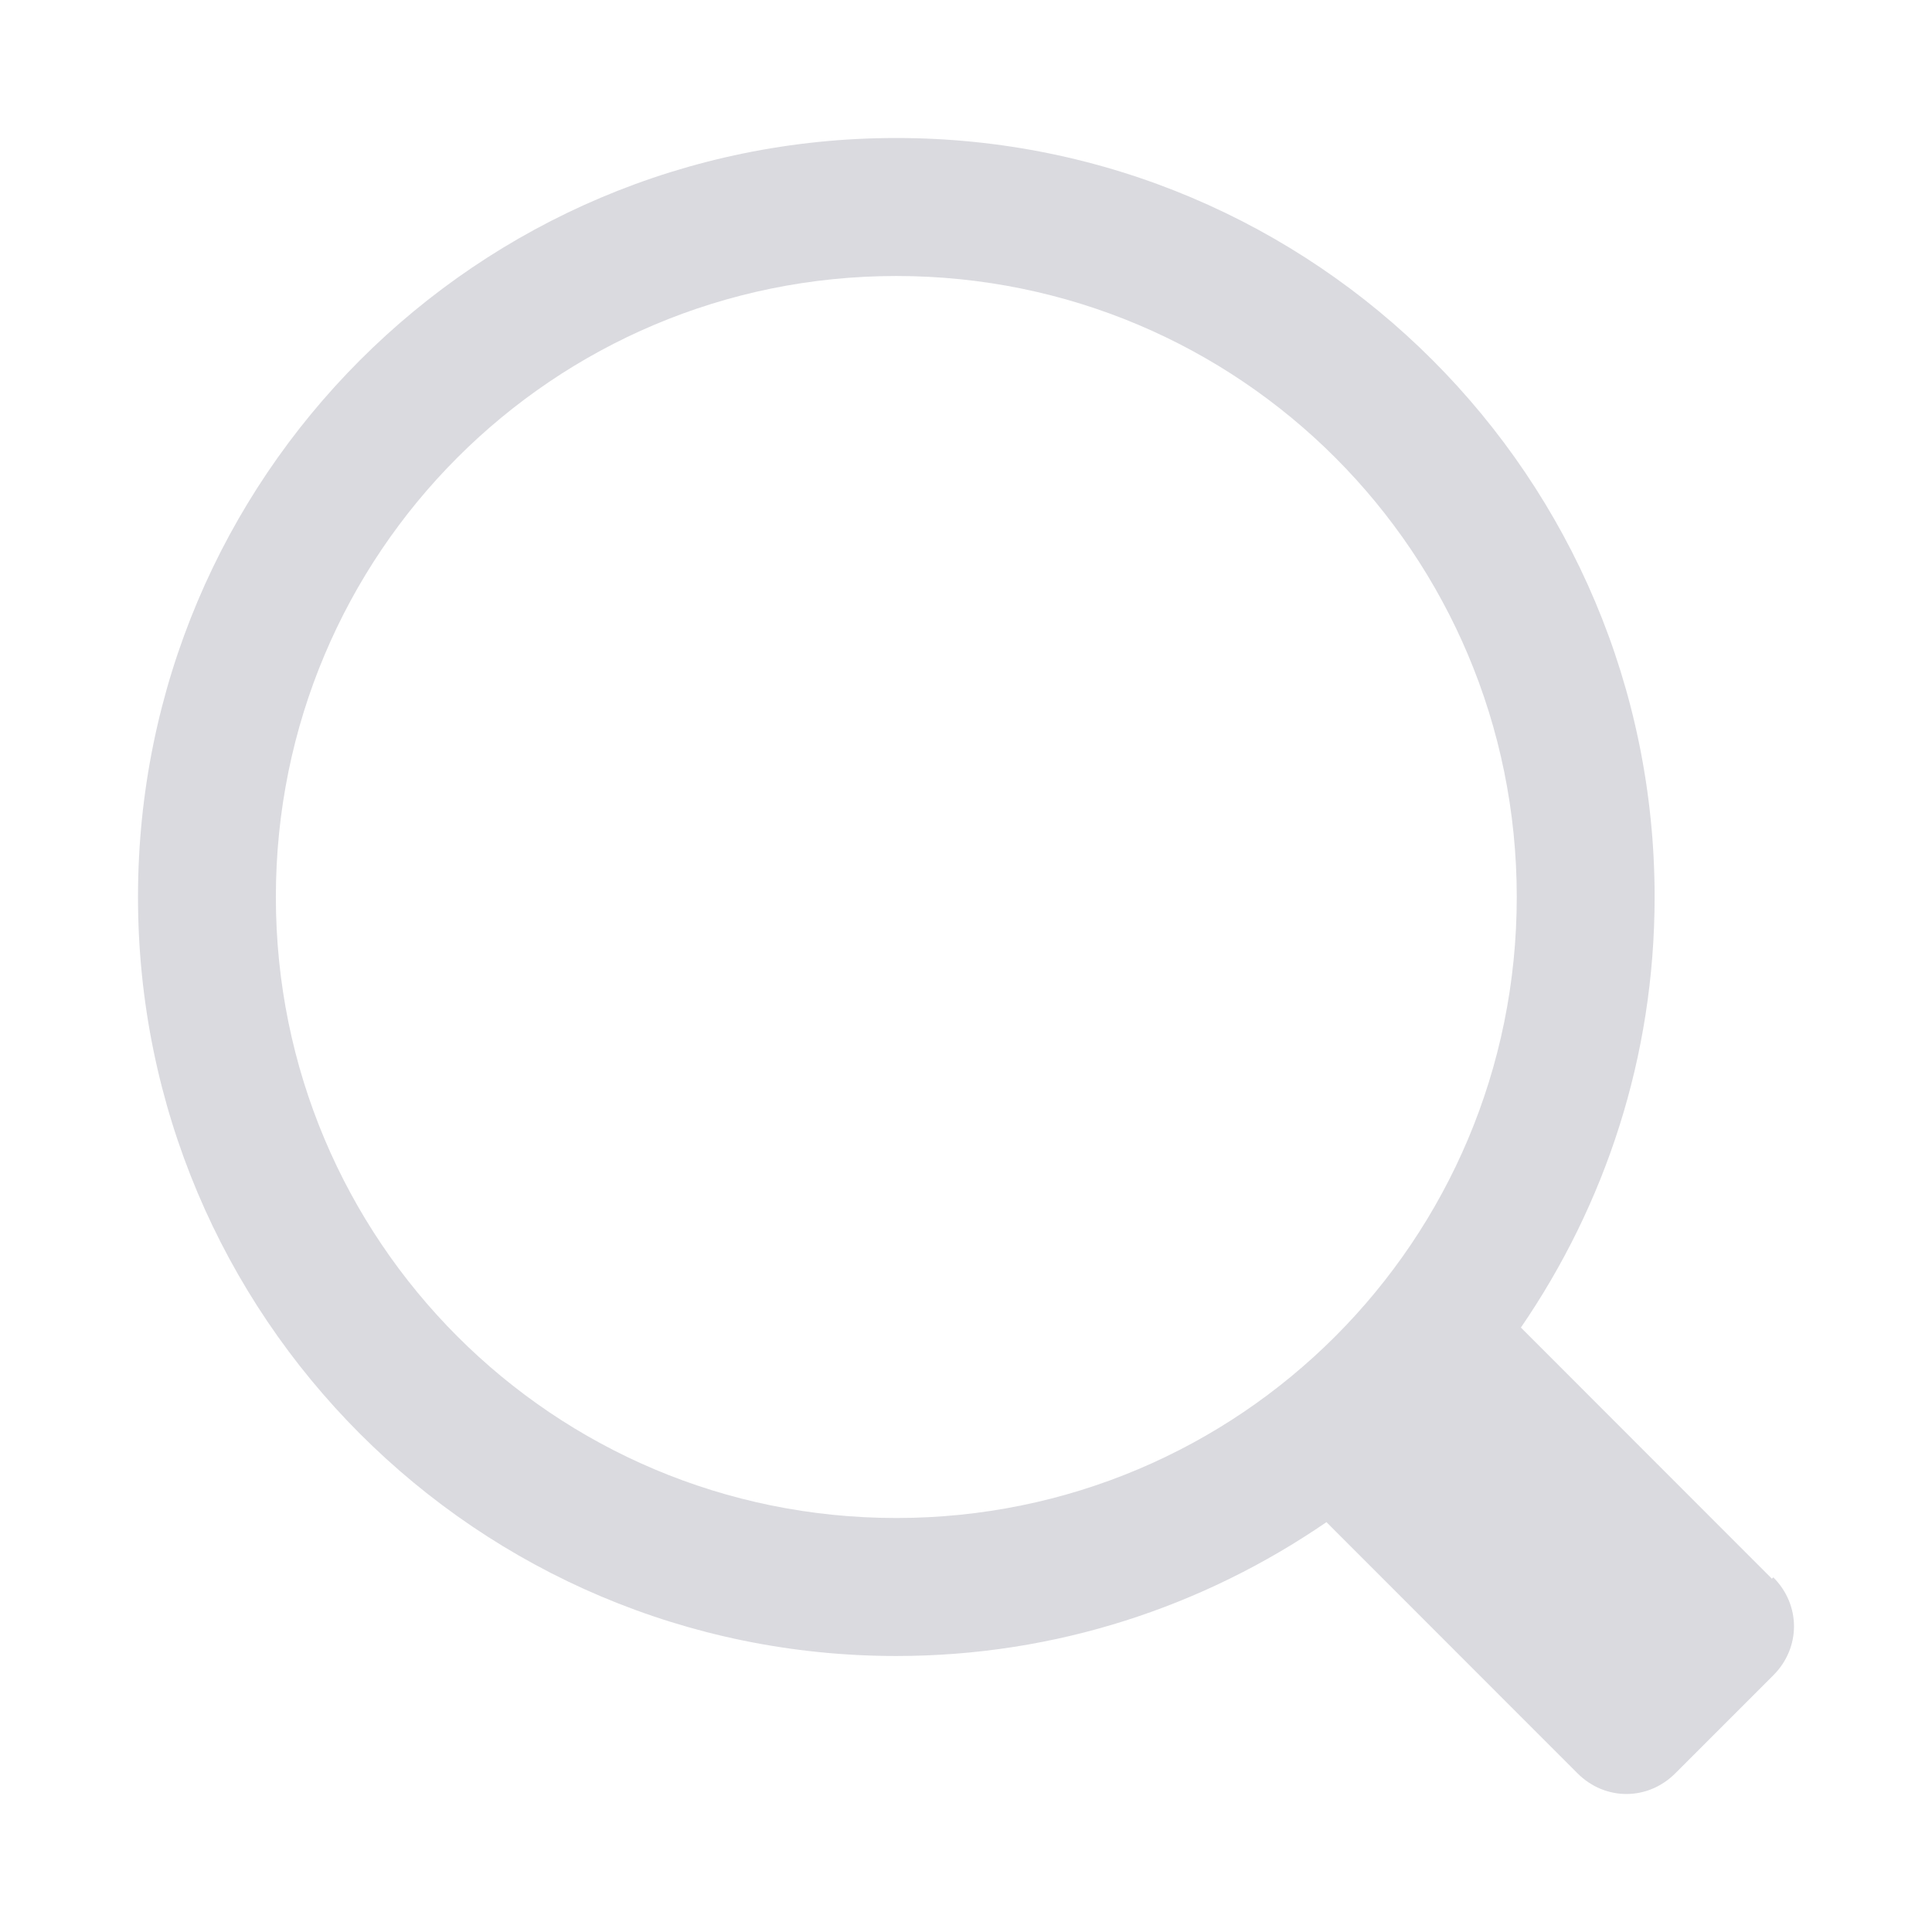 <?xml version="1.0" encoding="UTF-8"?>
<svg width="14px" height="14px" viewBox="0 0 14 14" version="1.1" xmlns="http://www.w3.org/2000/svg" xmlns:xlink="http://www.w3.org/1999/xlink">
    <title>ic_search</title>
    <g id="⭐️_相关图标更新" stroke="none" stroke-width="1" fill="none" fill-rule="evenodd">
        <g id="LightVersion" transform="translate(-314, -80)" fill="#DADADF">
            <g id="icon" transform="translate(314, 80)">
                <path d="M6.495,11 C4.007,11 1.999,8.99 1.999,6.5 C1.999,4.01 4.007,2 6.495,2 C8.983,2 10.991,4.01 10.991,6.5 C10.991,8.99 8.983,11 6.495,11 L6.495,11 Z M12.84,11.44 L11.021,9.62 C11.631,8.73 11.99,7.66 11.99,6.5 C11.99,3.46 9.532,1 6.495,1 C3.458,1 1,3.46 1,6.5 C1,9.54 3.458,12 6.495,12 C7.654,12 8.723,11.64 9.612,11.03 L11.431,12.85 C11.631,13.05 11.94,13.05 12.14,12.85 L12.85,12.14 C13.05,11.94 13.05,11.63 12.85,11.43 L12.84,11.44 Z" id="Fill-1"></path>
            </g>
        </g>
    </g>
</svg>